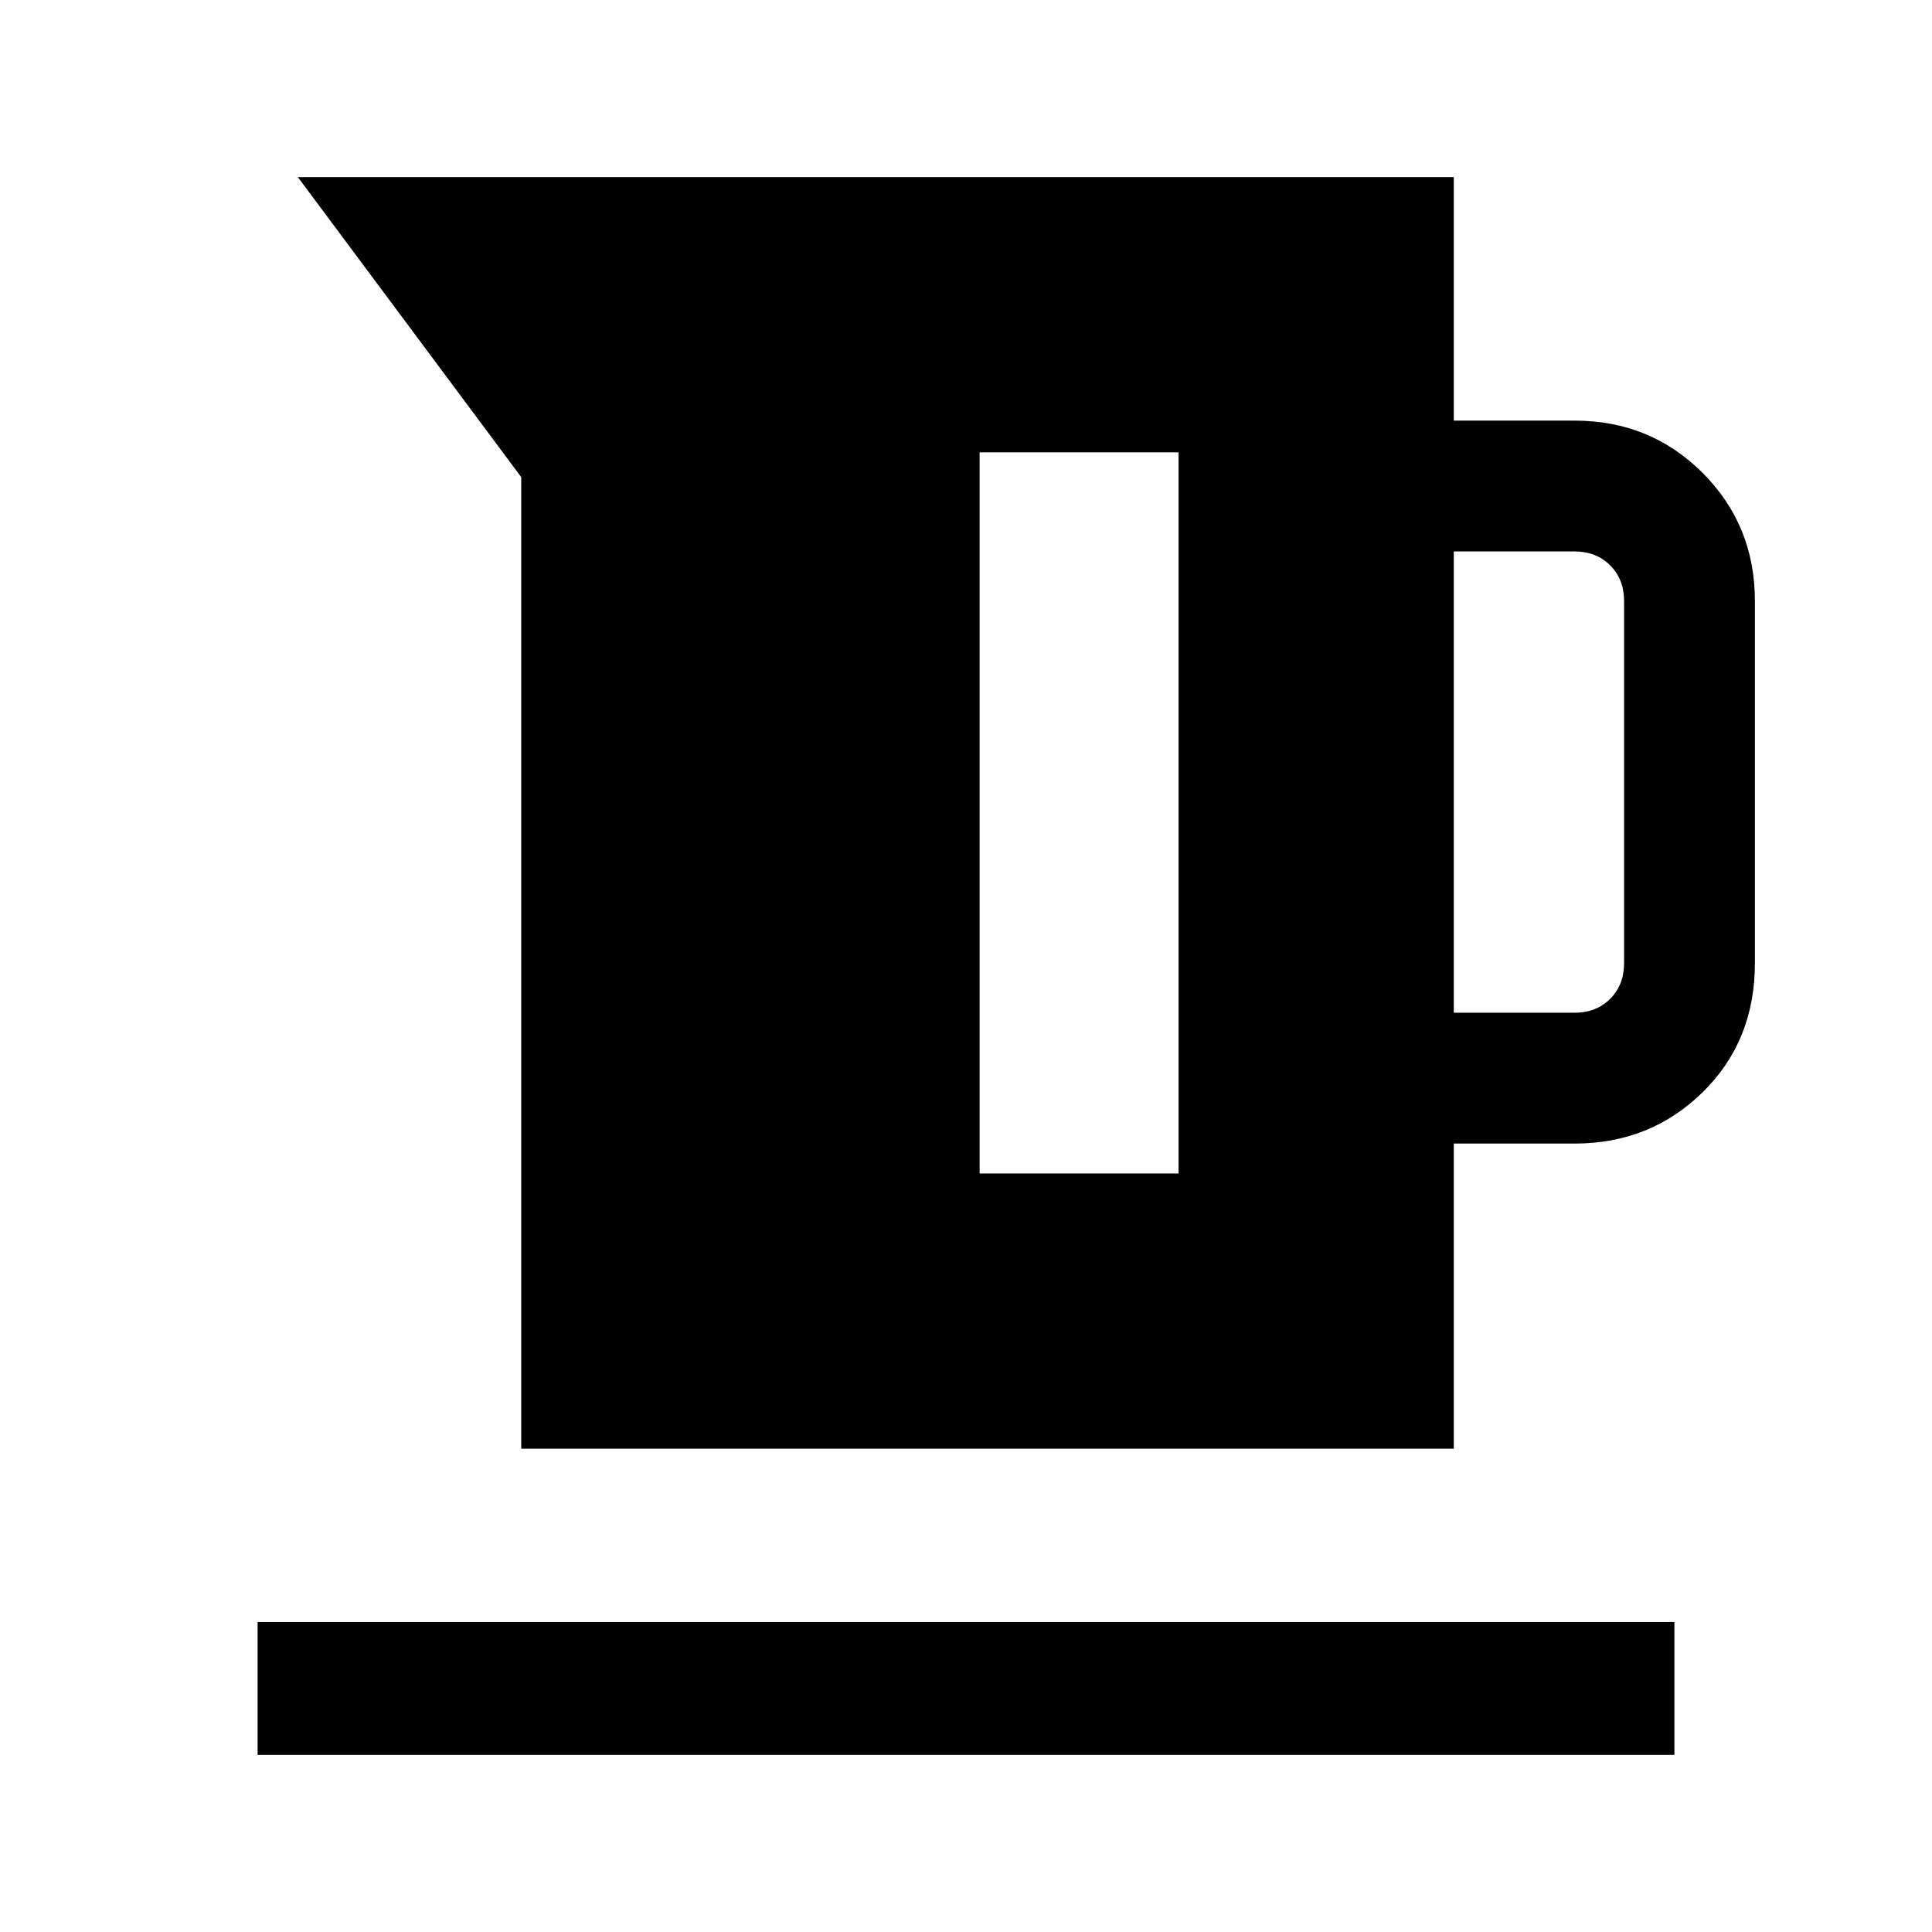 <svg xmlns="http://www.w3.org/2000/svg" height="24" viewBox="0 -960 960 960" width="24"><path d="M259-240.15v-482.77L148-872h574.38v121h60q37.66 0 63.64 25.98Q872-699.04 872-661.38v180q0 38.65-25.98 64.13-25.98 25.48-63.64 25.48h-60v151.62H259Zm463.38-216.62h60q10.77 0 17.7-6.92 6.92-6.93 6.92-17.69v-180q0-10.77-6.92-17.7-6.93-6.92-17.7-6.92h-60v229.23Zm-235.61 79.85h98.85v-358.31h-98.85v358.31ZM128-88v-66h704v66H128Z"/></svg>